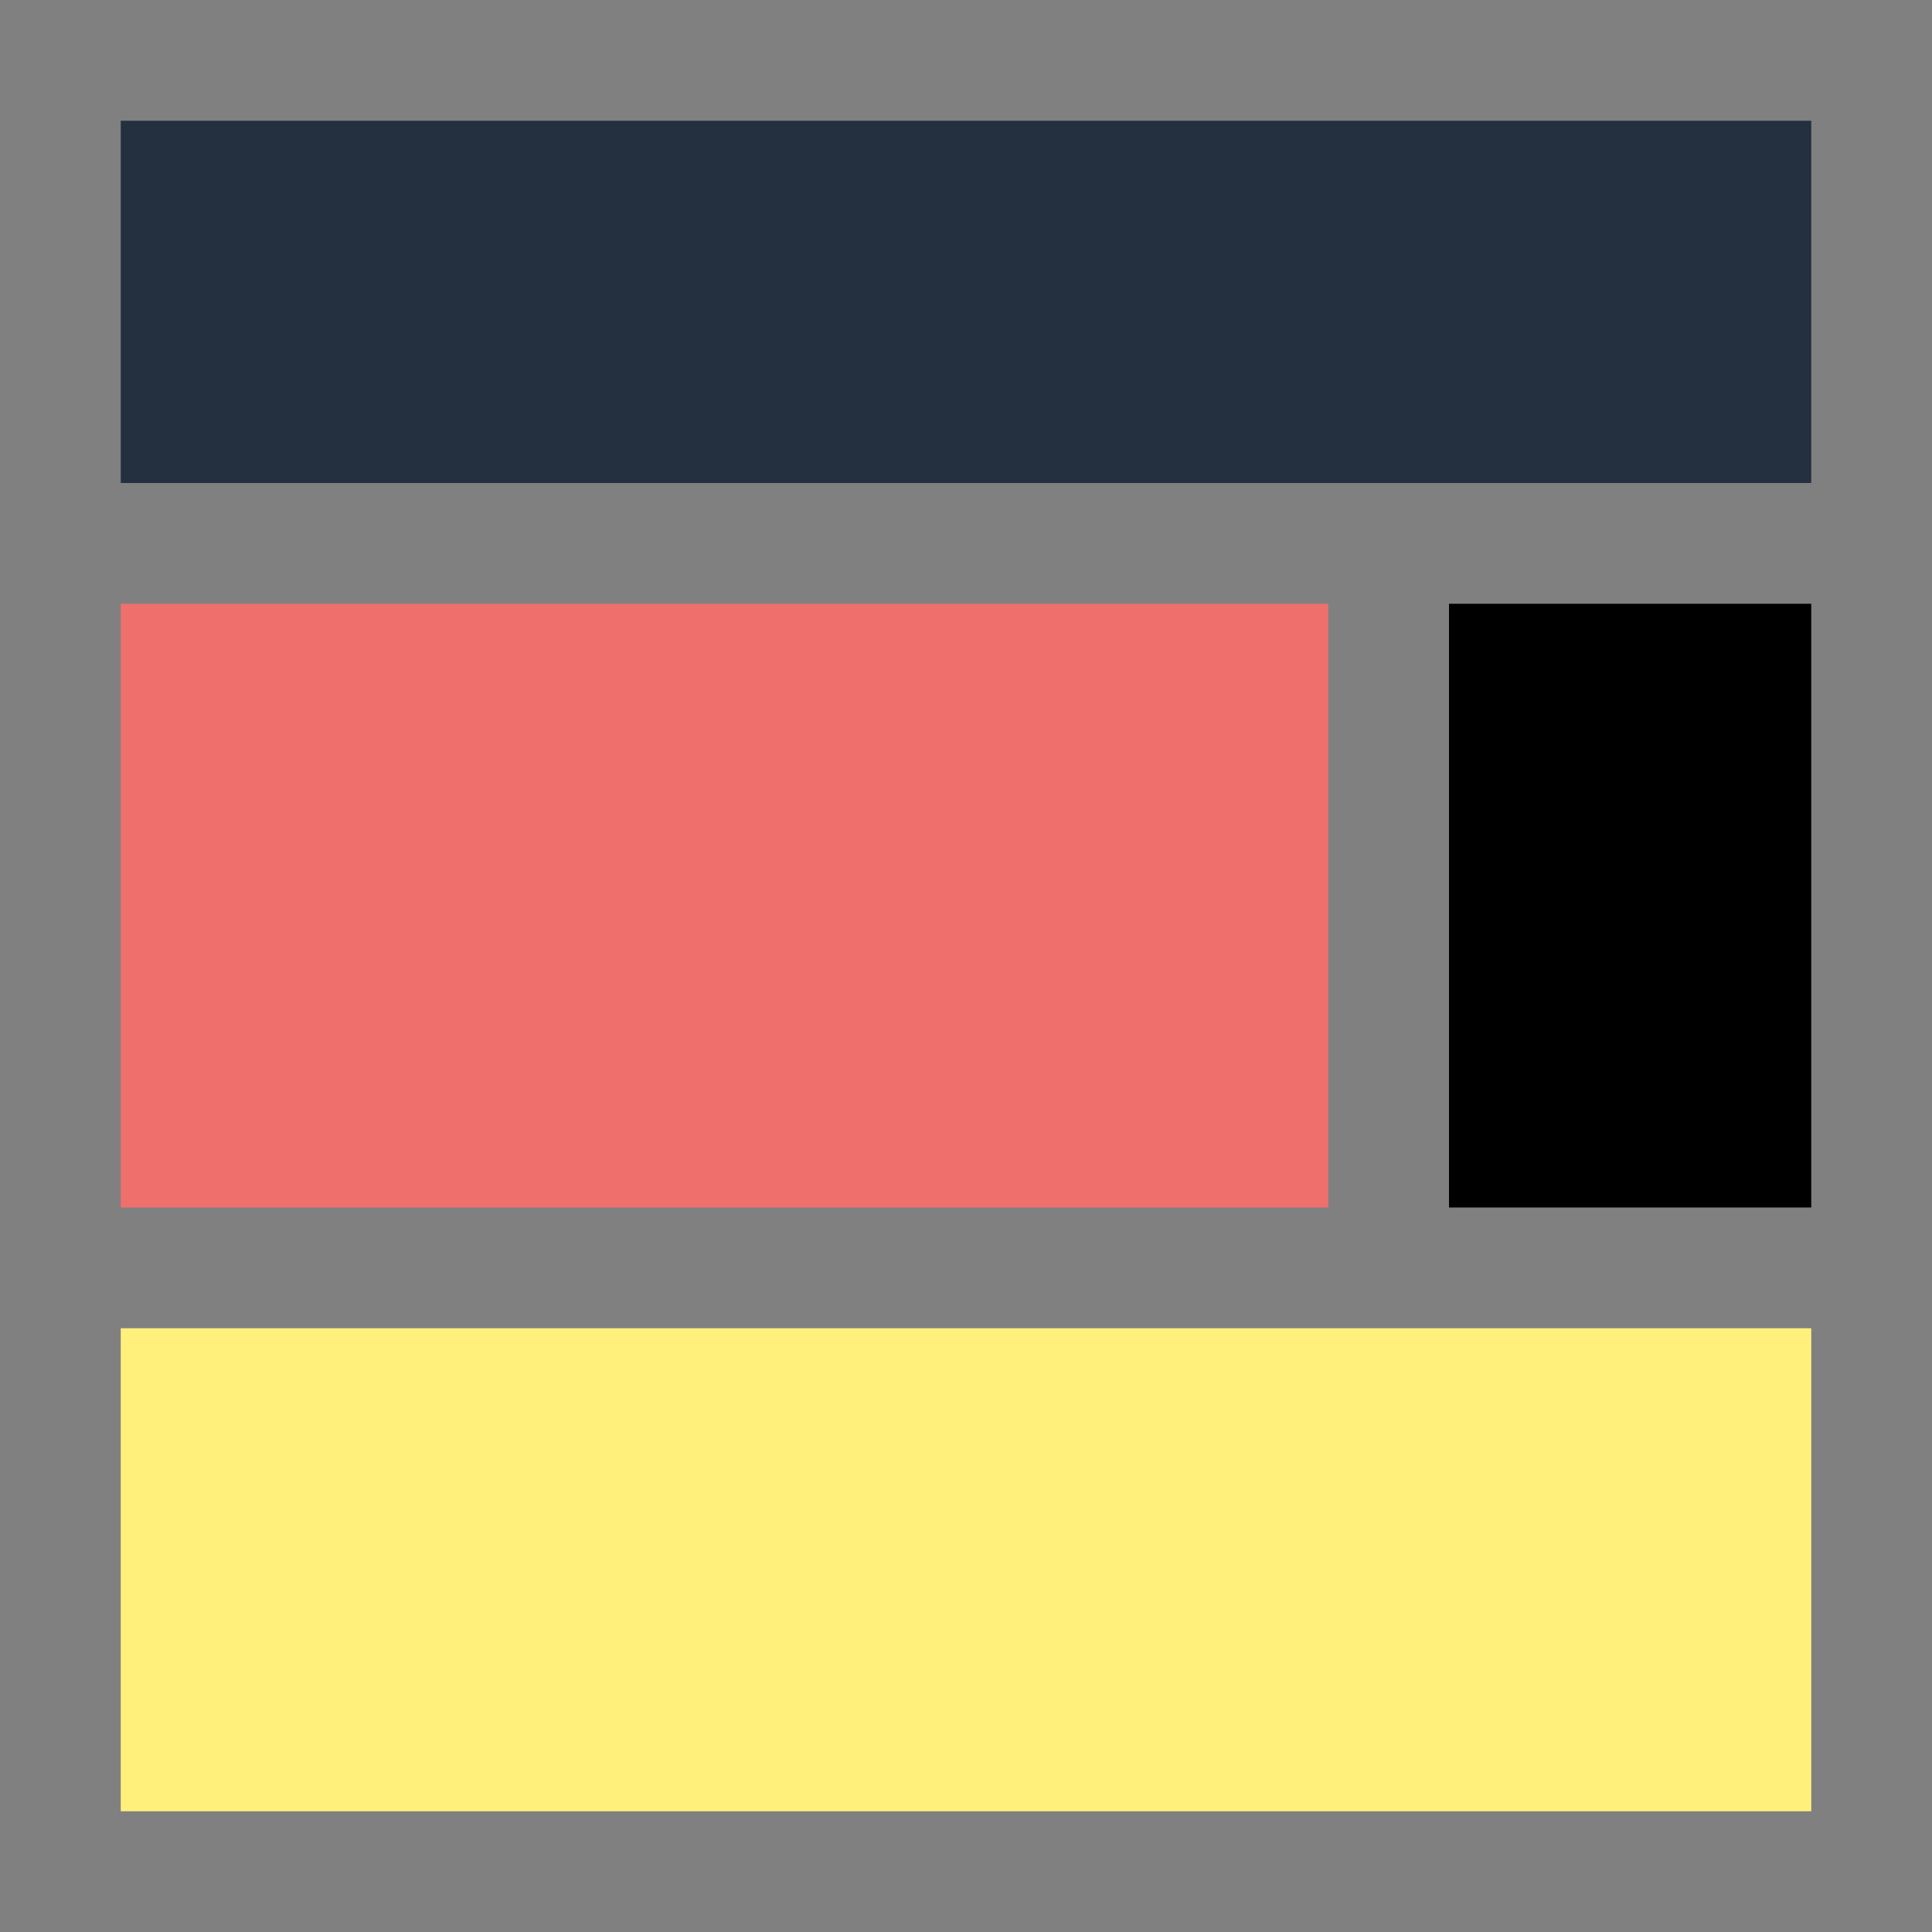<svg width="80" height="80" version="1.1" xmlns="http://www.w3.org/2000/svg">
<rect width="100%" height="100%" fill="#808080" stroke="none"/>
<polygon points="5 5 75 5 75 20 5 20" fill="#242f40"/>
<polygon points="5 25 55 25 55 50 5 50" fill="#EF6F6C"/>
<polygon points="60 25 75 25 75 50 60 50" fill="black"/>
<polygon points="5 55 75 55 75 75 5 75" fill="#FFF07C"/>
</svg>